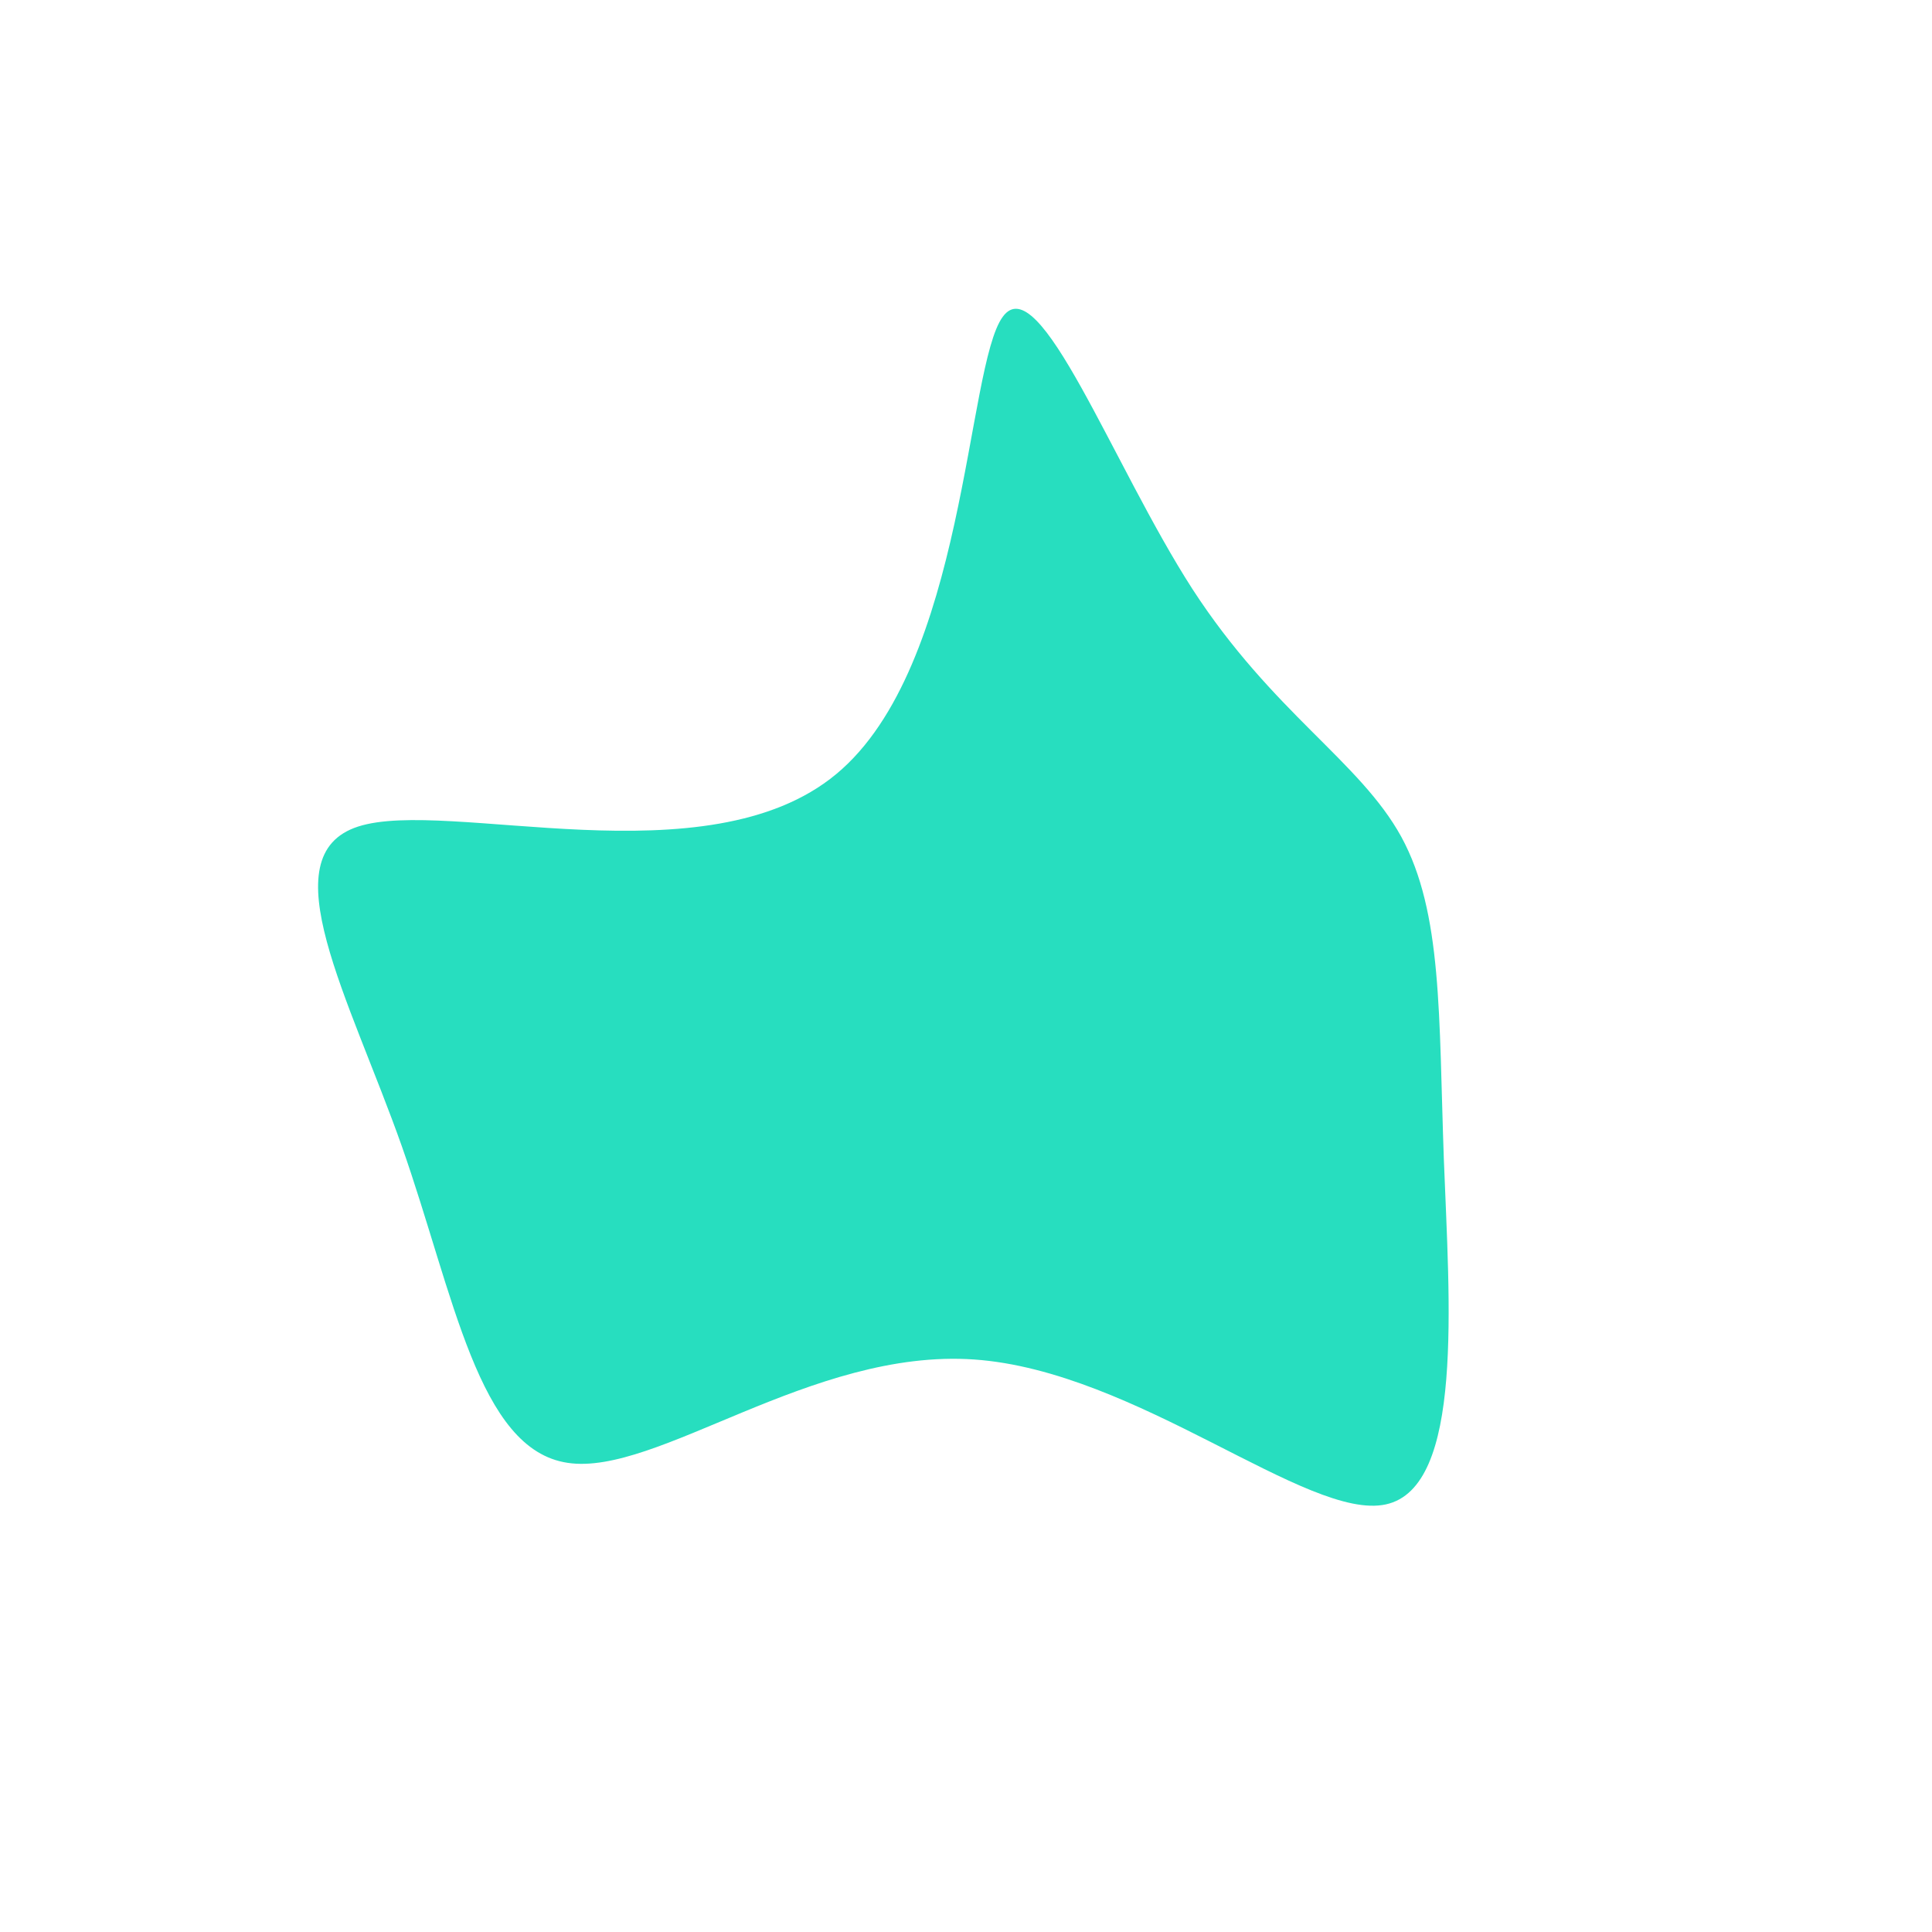 <?xml version="1.0" standalone="no"?>
<svg
  width="600"
  height="600"
  viewBox="0 0 600 600"
  xmlns="http://www.w3.org/2000/svg"
>
  <g transform="translate(300,300)">
    <path d="M70.3,-117.1C95.2,-78.7,122.3,-63.6,135.2,-40.1C148,-16.6,146.8,15.3,148.4,60C150.1,104.6,154.7,161.9,130.4,167.2C106.2,172.5,53.1,125.7,2.5,122.2C-48,118.7,-96,158.5,-123.7,154.3C-151.5,150.2,-159,102.1,-175.2,56C-191.5,9.9,-216.5,-34.3,-188.8,-43.3C-161,-52.3,-80.5,-26.2,-40.3,-59.6C0,-93,0,-186,11.4,-201.6C22.7,-217.3,45.5,-155.6,70.3,-117.1Z" fill="#27debf" />
  </g>
</svg>
  